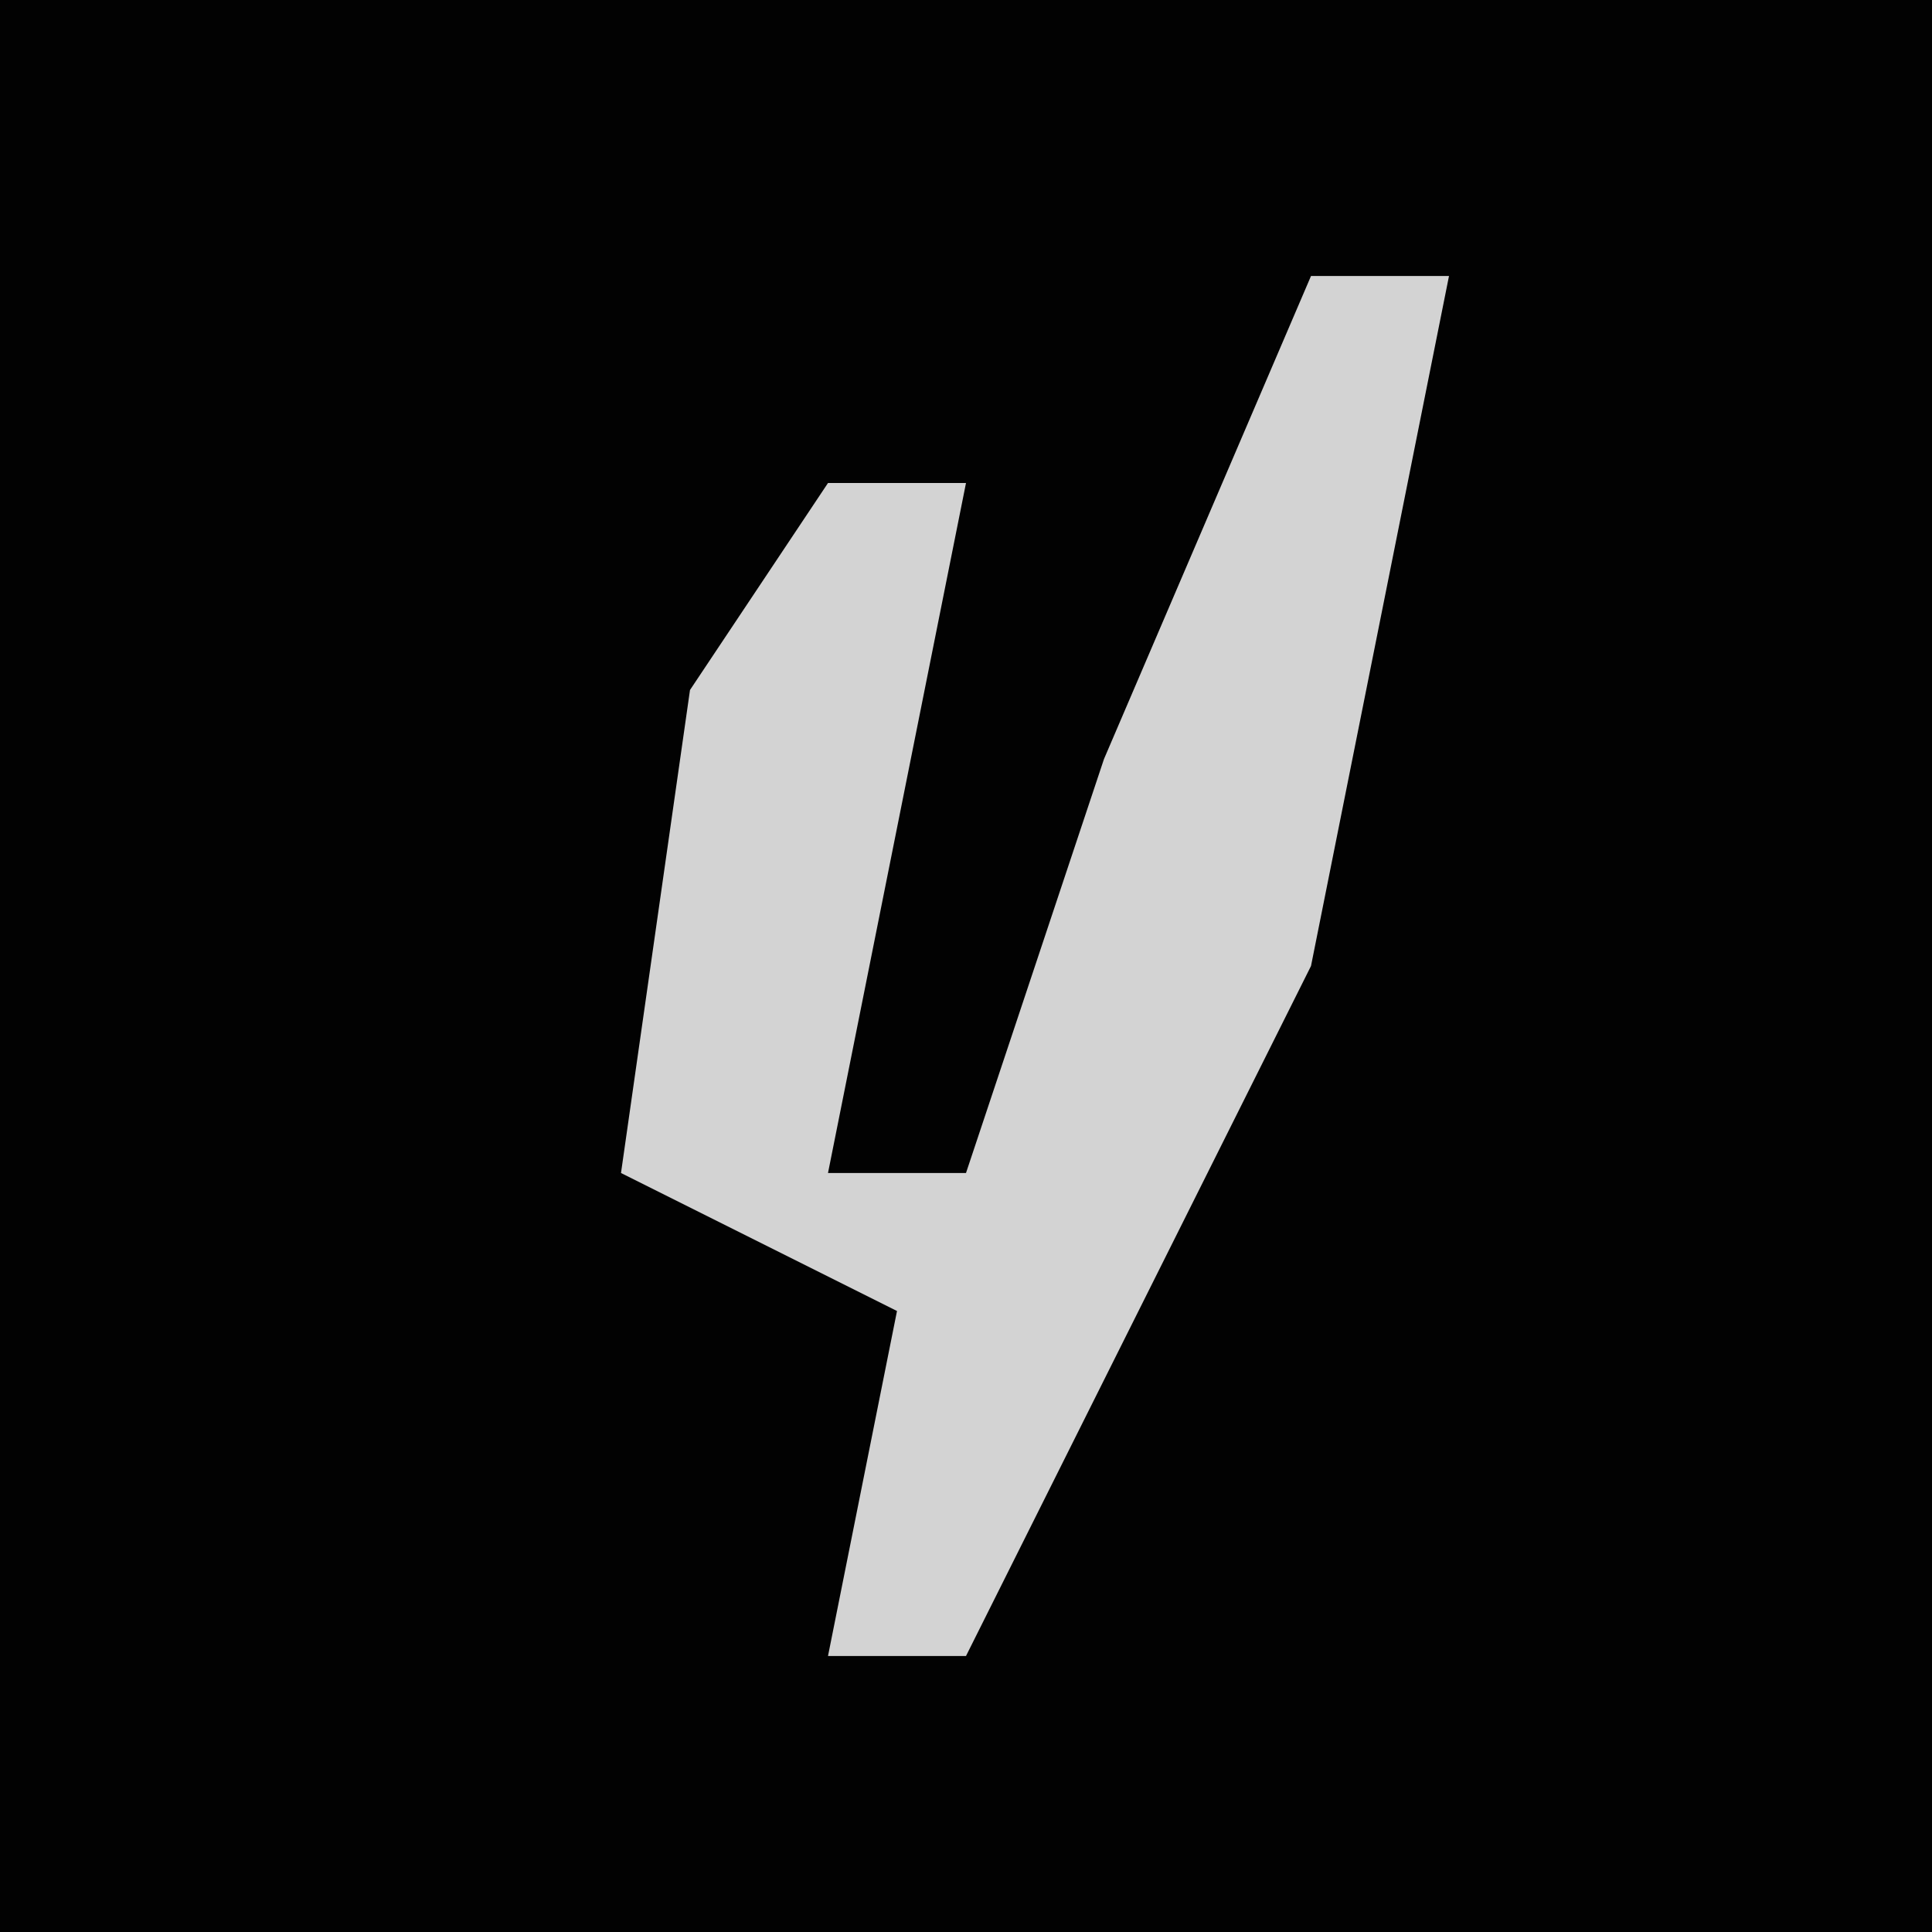 <?xml version="1.0" encoding="UTF-8"?>
<svg version="1.1" xmlns="http://www.w3.org/2000/svg" width="28" height="28">
<path d="M0,0 L28,0 L28,28 L0,28 Z " fill="#020202" transform="translate(0,0)"/>
<path d="M0,0 L2,0 L0,10 L-5,20 L-7,20 L-6,15 L-10,13 L-9,6 L-7,3 L-5,3 L-7,13 L-5,13 L-3,7 Z " fill="#D3D3D3" transform="translate(19,4)"/>
</svg>
